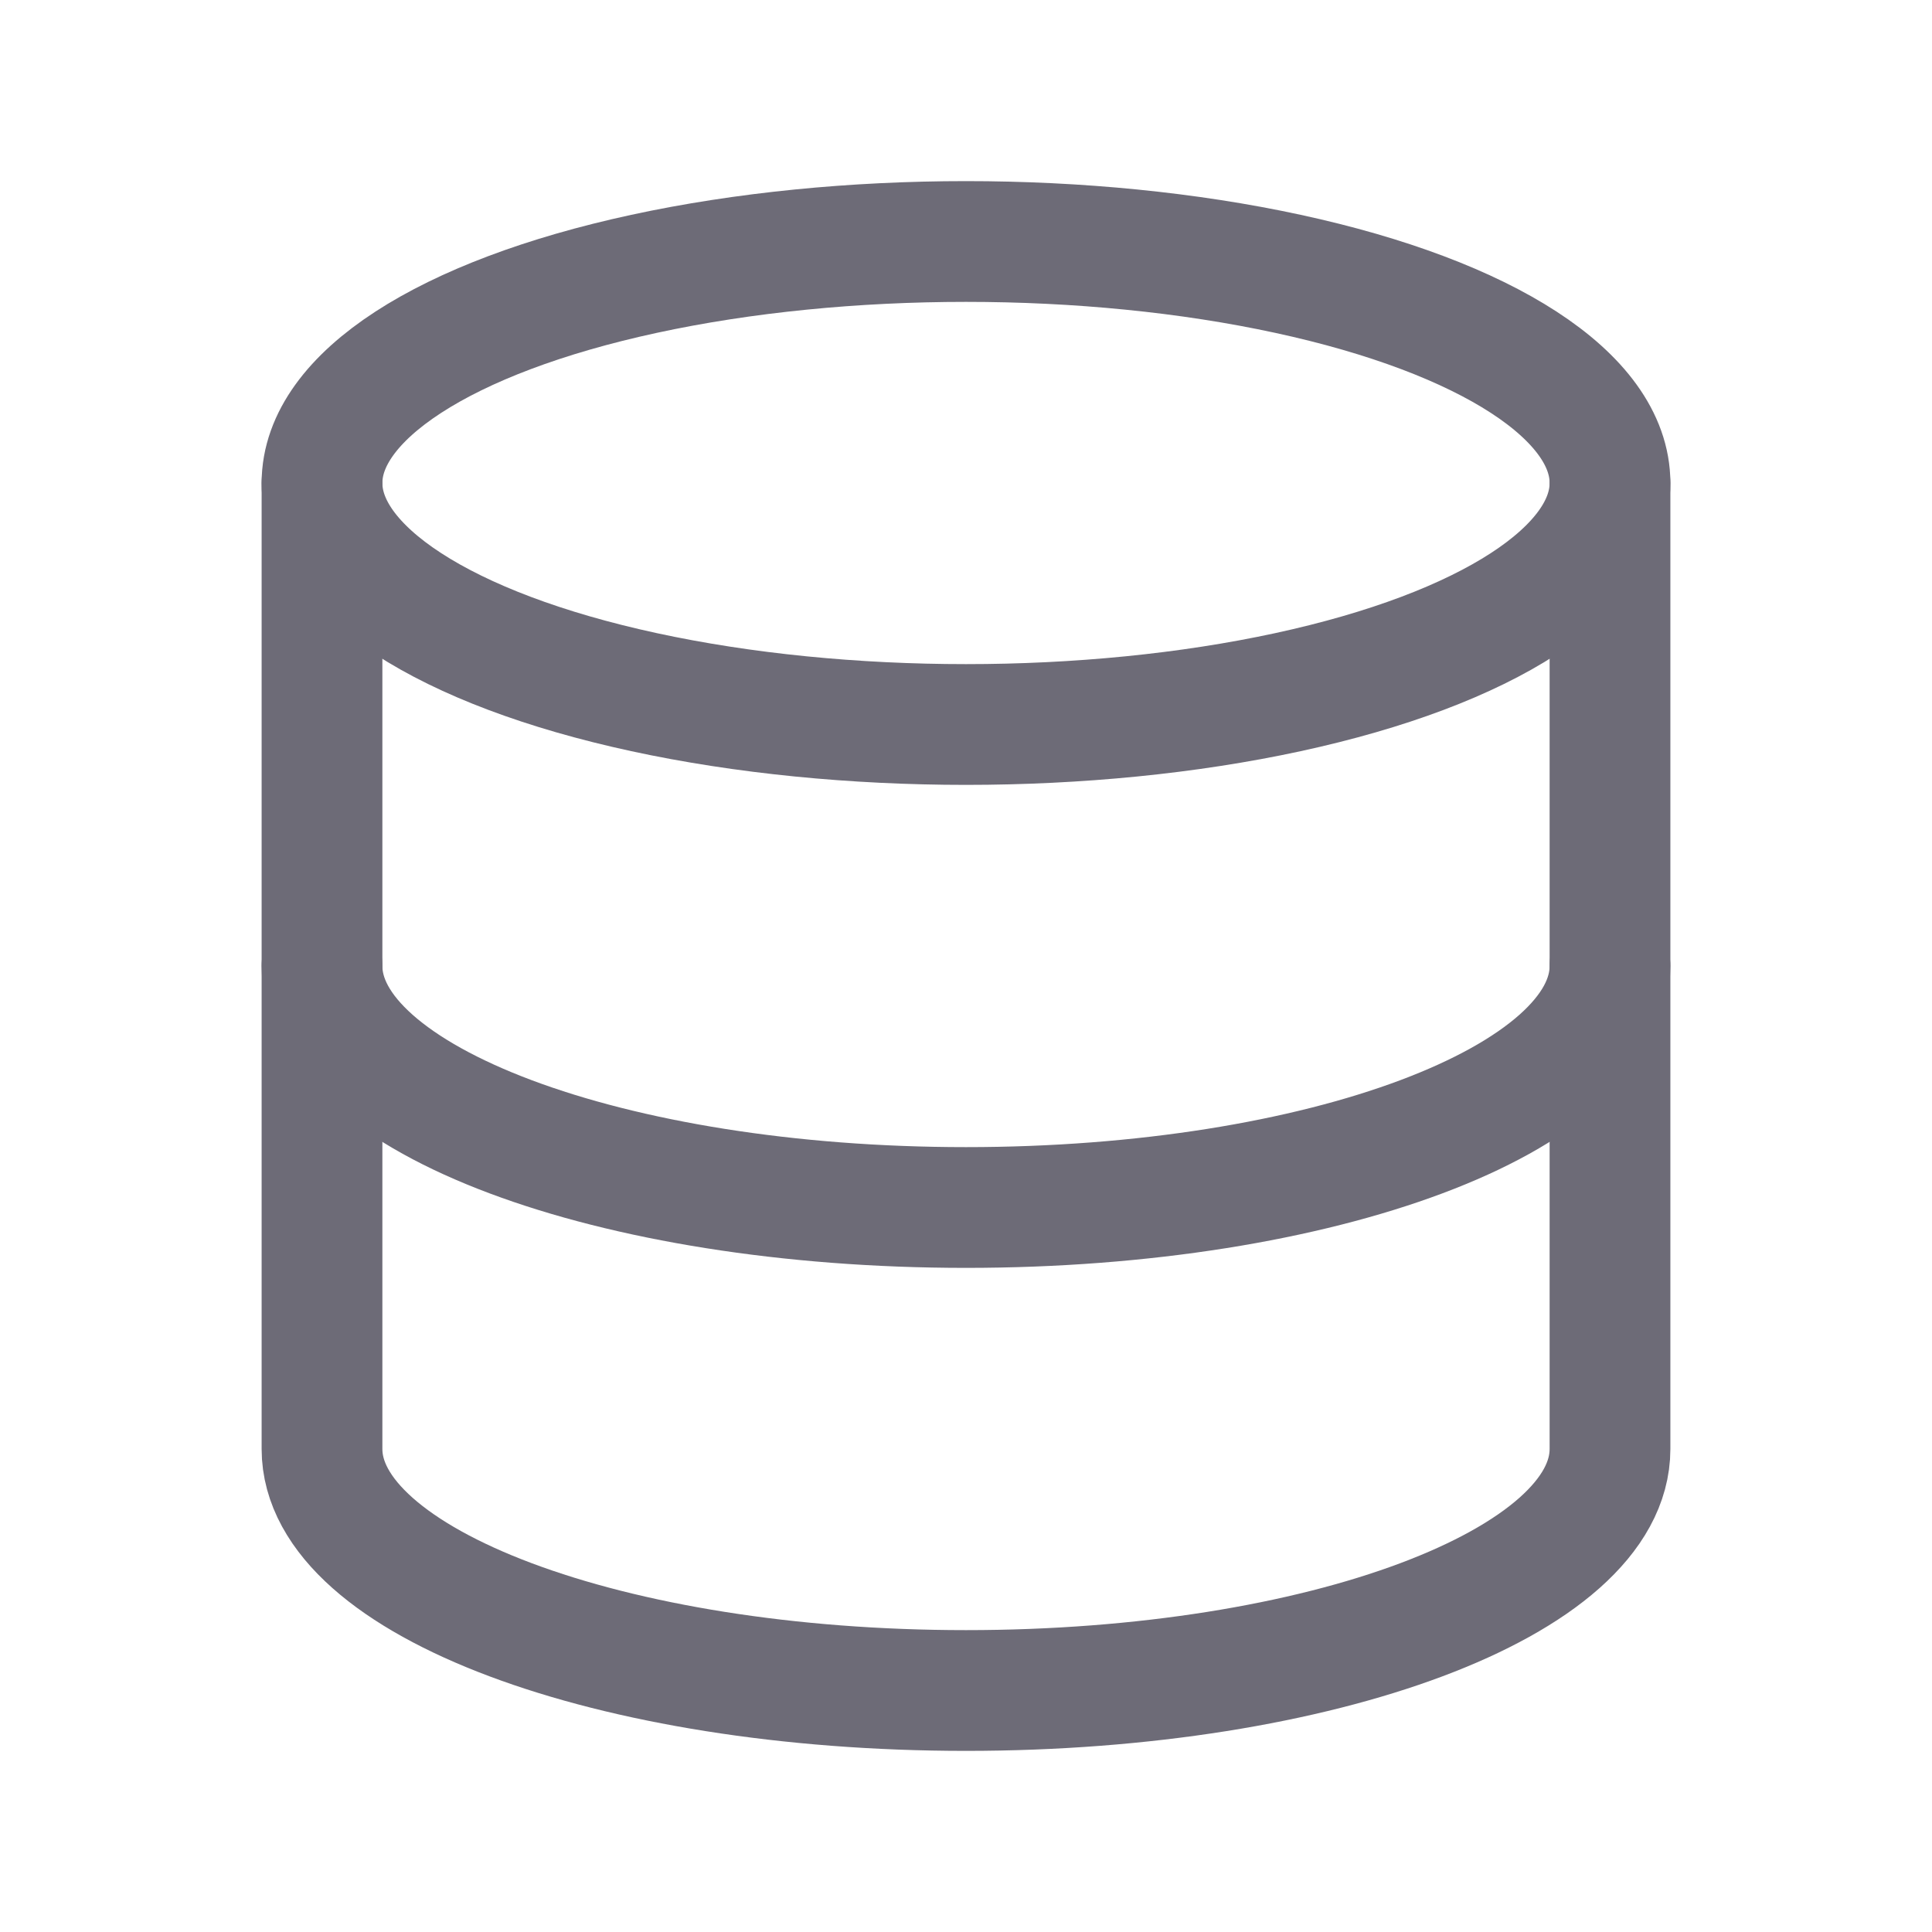 <svg width="24" height="24" viewBox="0 0 24 24" fill="none" xmlns="http://www.w3.org/2000/svg">
<ellipse cx="12" cy="6" rx="8" ry="3" stroke="#6D6B77" stroke-width="1.5" stroke-linecap="round" stroke-linejoin="round"/>
<path d="M4 6V12C4 13.657 7.582 15 12 15C16.418 15 20 13.657 20 12V6" stroke="#6D6B77" stroke-width="1.5" stroke-linecap="round" stroke-linejoin="round"/>
<path d="M4 12V18C4 19.657 7.582 21 12 21C16.418 21 20 19.657 20 18V12" stroke="#6D6B77" stroke-width="1.5" stroke-linecap="round" stroke-linejoin="round"/>
</svg>
